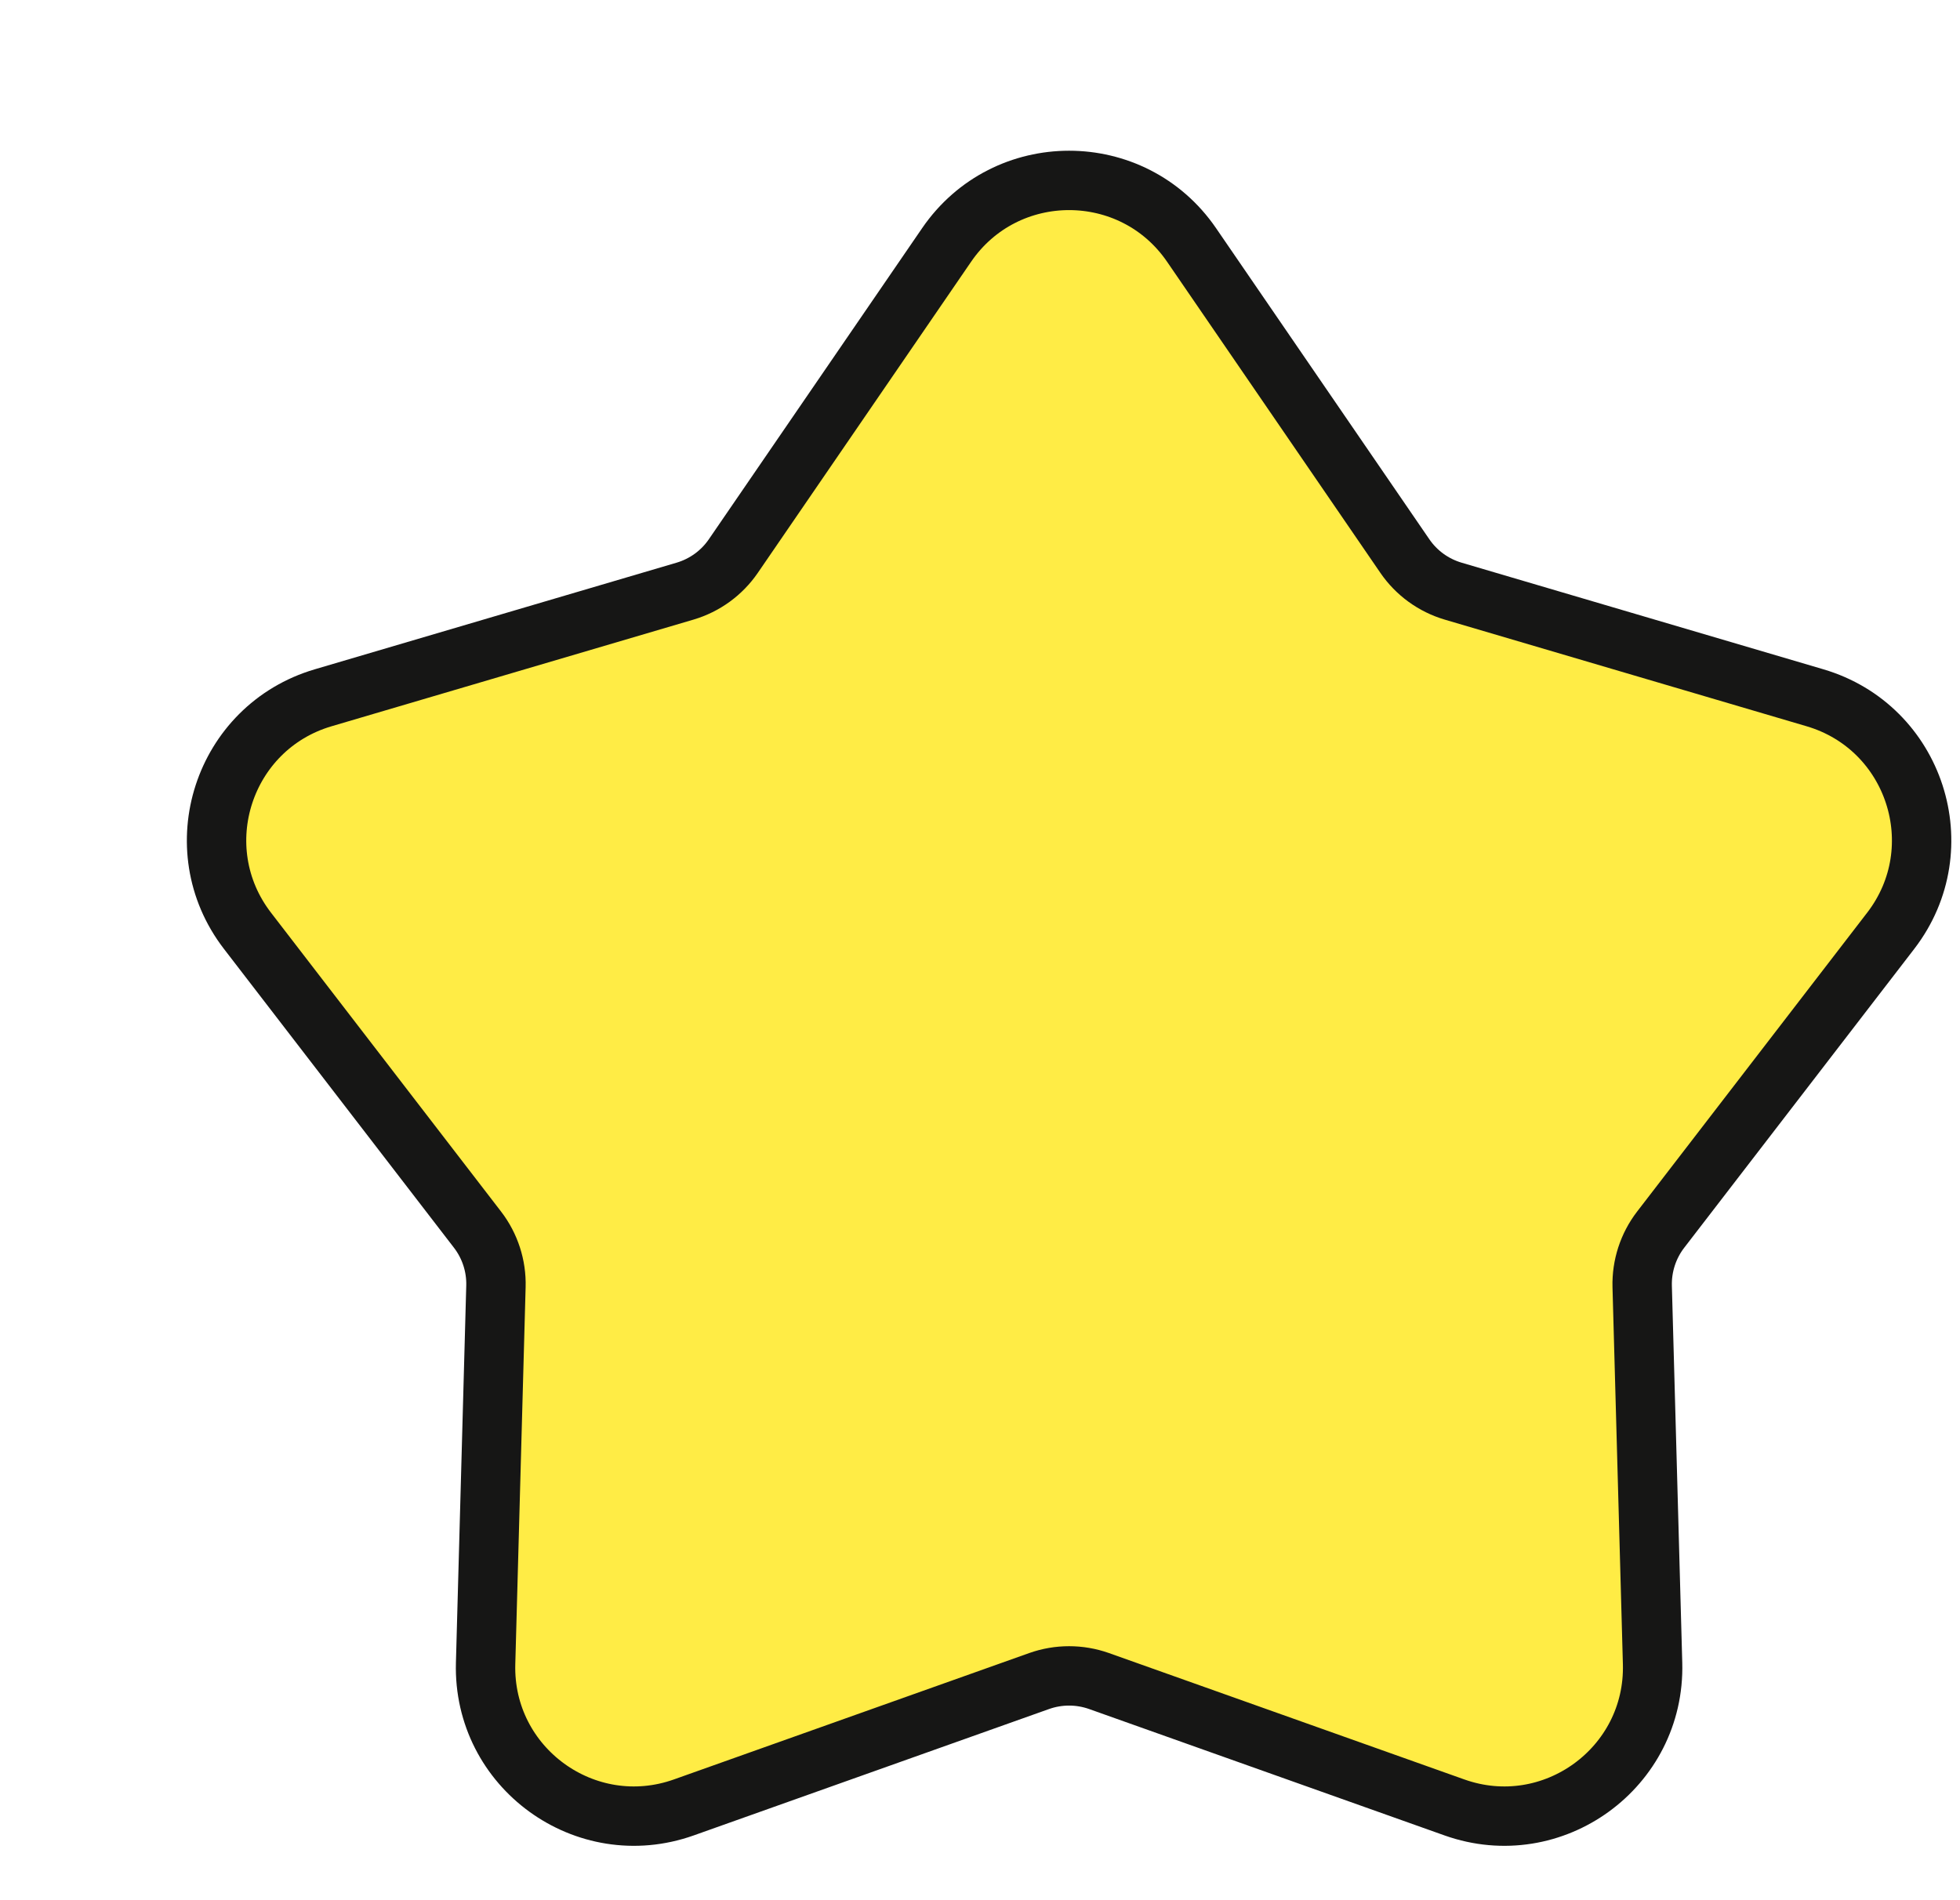 <svg width="33" height="32" viewBox="0 0 33 32" fill="none" xmlns="http://www.w3.org/2000/svg">
<g filter="url(#filter0_d_4903_7905)">
<path d="M21.653 7.364L18.062 2.125C17.069 0.676 14.931 0.676 13.938 2.125L10.347 7.364C10.152 7.649 9.865 7.857 9.534 7.955L3.441 9.751C1.756 10.248 1.095 12.281 2.166 13.674L6.04 18.708C6.25 18.981 6.36 19.319 6.35 19.664L6.176 26.013C6.128 27.769 7.857 29.026 9.513 28.438L15.497 26.309C15.822 26.194 16.177 26.194 16.503 26.309L22.488 28.438C24.142 29.026 25.872 27.769 25.824 26.013L25.649 19.664C25.64 19.319 25.75 18.981 25.96 18.708L29.834 13.674C30.905 12.281 30.244 10.248 28.559 9.751L22.466 7.955C22.135 7.857 21.848 7.649 21.653 7.364Z" fill="#FFEC45" stroke="#161615"/>
</g>
<defs>
<filter id="filter0_d_4903_7905" x="0" y="0" width="34" height="34" filterUnits="userSpaceOnUse" color-interpolation-filters="sRGB">
<feFlood flood-opacity="0" result="BackgroundImageFix"/>
<feColorMatrix in="SourceAlpha" type="matrix" values="0 0 0 0 0 0 0 0 0 0 0 0 0 0 0 0 0 0 127 0" result="hardAlpha"/>
<feOffset dx="2" dy="2"/>
<feComposite in2="hardAlpha" operator="out"/>
<feColorMatrix type="matrix" values="0 0 0 0 0.02 0 0 0 0 0.016 0 0 0 0 0.004 0 0 0 1 0"/>
<feBlend mode="normal" in2="BackgroundImageFix" result="effect1_dropShadow_4903_7905"/>
<feBlend mode="normal" in="SourceGraphic" in2="effect1_dropShadow_4903_7905" result="shape"/>
</filter>
</defs>
</svg>
